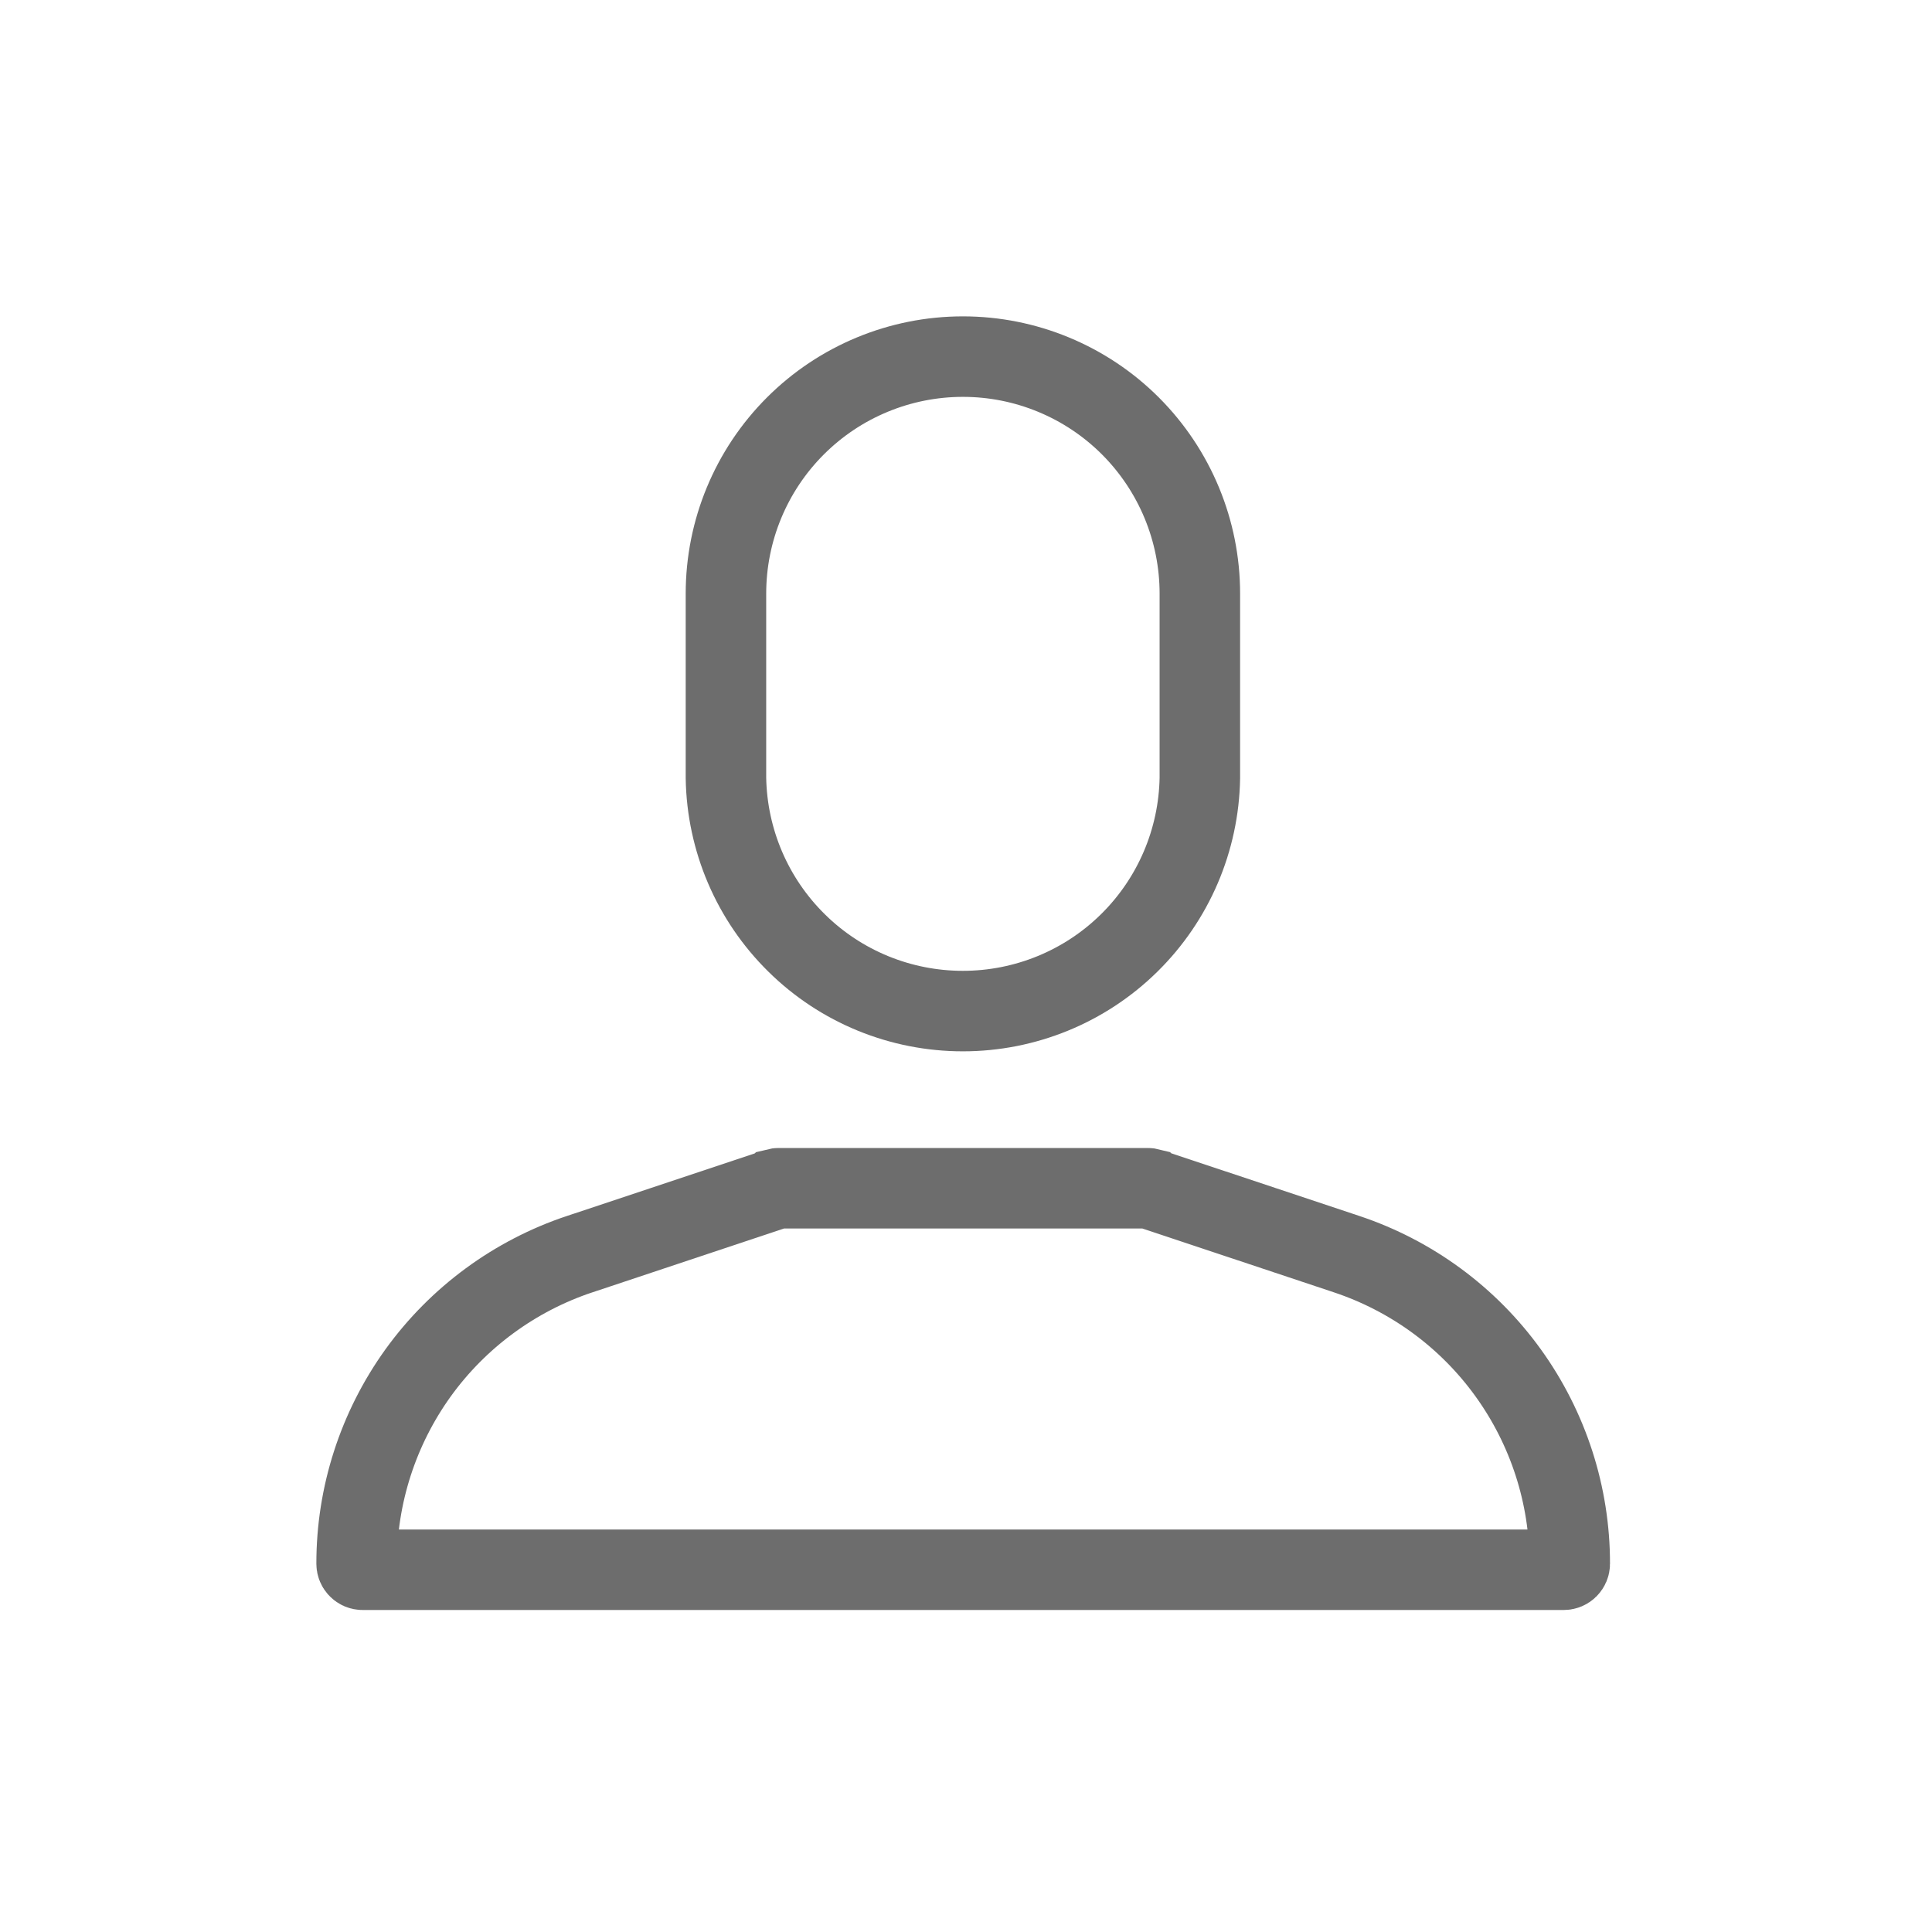 <svg width="24" height="24" viewBox="0 0 24 24" fill="none" xmlns="http://www.w3.org/2000/svg">
<path d="M16.727 15.579L16.727 15.579C17.535 15.848 18.238 16.364 18.735 17.054C19.233 17.745 19.501 18.574 19.5 19.425V19.426C19.5 19.445 19.492 19.464 19.478 19.478C19.464 19.492 19.445 19.5 19.426 19.5H4.504C4.484 19.5 4.466 19.492 4.452 19.478C4.438 19.464 4.43 19.445 4.43 19.426L4.43 19.425C4.429 18.574 4.697 17.745 5.194 17.054C5.692 16.364 6.395 15.848 7.202 15.579L7.203 15.579L9.646 14.765L9.647 14.764C9.655 14.762 9.662 14.761 9.67 14.761H14.26C14.268 14.761 14.275 14.762 14.283 14.764L14.284 14.765L16.727 15.579Z" stroke="#6D6D6D"/>
<path d="M11.962 4.43C12.742 4.43 13.491 4.74 14.043 5.292C14.595 5.845 14.905 6.593 14.905 7.374V9.665C14.892 10.437 14.577 11.173 14.027 11.714C13.476 12.257 12.734 12.56 11.961 12.56C11.188 12.56 10.446 12.257 9.896 11.714C9.346 11.173 9.031 10.437 9.018 9.665V7.374C9.018 6.593 9.328 5.844 9.88 5.292C10.432 4.74 11.181 4.43 11.961 4.43H11.962Z" stroke="#6D6D6D"/>
</svg>
